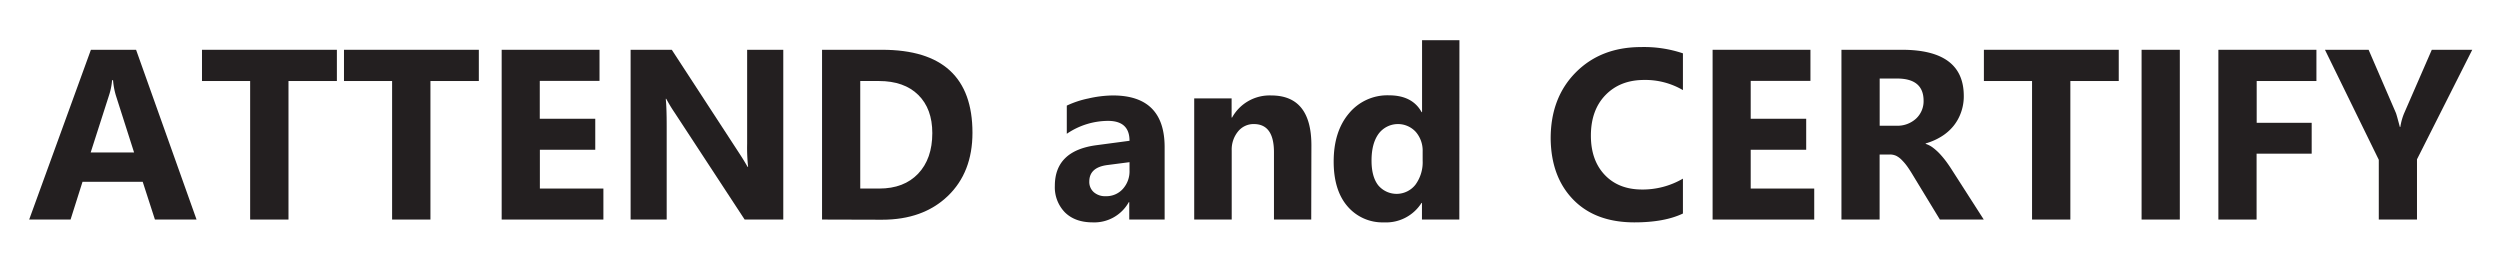 <svg id="Layer_1" data-name="Layer 1" xmlns="http://www.w3.org/2000/svg" viewBox="0 0 753.24 78.26"><defs><style>.cls-1{fill:#231f20;}</style></defs><path class="cls-1" d="M59.22,66.15H46.68L43,54.78H24.86l-3.6,11.37H8.79L27.39,15H41ZM40.4,45.94,34.91,28.76a22.26,22.26,0,0,1-.85-4.6h-.29a19.38,19.38,0,0,1-.89,4.46L27.32,45.94Z"/><path class="cls-1" d="M101.5,24.41H86.92V66.15H75.37V24.41H60.86V15H101.5Z"/><path class="cls-1" d="M144.27,24.41H129.69V66.15H118.14V24.41h-14.5V15h40.63Z"/><path class="cls-1" d="M181.8,66.15H151.15V15h29.48v9.37h-18V35.78h16.72v9.34H162.66V56.81H181.8Z"/><path class="cls-1" d="M236,66.15H224.36L203.3,34a45.88,45.88,0,0,1-2.57-4.24h-.14c.19,1.81.28,4.56.28,8.27V66.15H190V15h12.41l20.28,31.11q1.4,2.12,2.56,4.17h.15a54.28,54.28,0,0,1-.29-7V15H236Z"/><path class="cls-1" d="M247.68,66.15V15h18.1Q293,15,293,40q0,11.94-7.44,19.07t-19.8,7.13Zm11.51-41.74v32.4h5.7q7.49,0,11.75-4.49t4.26-12.23q0-7.31-4.23-11.49t-11.85-4.19Z"/><path class="cls-1" d="M350.9,66.15H340.24V60.91h-.14A11.89,11.89,0,0,1,329.23,67q-5.31,0-8.36-3a10.81,10.81,0,0,1-3.05-8q0-10.62,12.59-12.26l9.91-1.32q0-6-6.49-6a22.16,22.16,0,0,0-12.41,3.89V31.82a28.5,28.5,0,0,1,6.44-2.14,34.27,34.27,0,0,1,7.43-.92q15.61,0,15.61,15.57ZM340.32,51.32V48.86l-6.63.86c-3.67.47-5.49,2.12-5.49,5a4.09,4.09,0,0,0,1.33,3.16,5.14,5.14,0,0,0,3.62,1.23,6.64,6.64,0,0,0,5.17-2.2A7.9,7.9,0,0,0,340.32,51.32Z"/><path class="cls-1" d="M395.07,66.15H383.84V45.87q0-8.49-6.06-8.49A6,6,0,0,0,373,39.63a8.56,8.56,0,0,0-1.89,5.7V66.15H359.81V29.65h11.27v5.77h.14A12.9,12.9,0,0,1,383,28.76q12.1,0,12.12,15Z"/><path class="cls-1" d="M439.69,66.15H428.43v-5h-.14A12.63,12.63,0,0,1,417,67a13.84,13.84,0,0,1-11-4.83q-4.17-4.83-4.17-13.49,0-9.06,4.6-14.51a15,15,0,0,1,12.05-5.45q7.05,0,9.84,5.06h.14V12.11h11.26ZM428.64,48.4V45.65a8.63,8.63,0,0,0-2.07-5.91,7.28,7.28,0,0,0-11.22.59q-2.12,2.94-2.11,8.07,0,4.82,2,7.41a7.22,7.22,0,0,0,11.21-.14A11.42,11.42,0,0,0,428.64,48.4Z"/><path class="cls-1" d="M507.06,64.33Q501.47,67,492.44,67,480.68,67,474,60.13T467.21,41.7q0-12.27,7.57-19.89t19.66-7.63a36.75,36.75,0,0,1,12.62,1.89V27.15a22.39,22.39,0,0,0-11.69-3.06q-7.2,0-11.62,4.53t-4.42,12.26q0,7.41,4.17,11.81t11.23,4.41a24,24,0,0,0,12.33-3.28Z"/><path class="cls-1" d="M546.62,66.15H516V15h29.48v9.37h-18V35.78H544.2v9.34H527.48V56.81h19.14Z"/><path class="cls-1" d="M597.7,66.15H584.48l-8-13.15c-.59-1-1.16-1.89-1.71-2.68a15.32,15.32,0,0,0-1.66-2A6.48,6.48,0,0,0,571.42,47a4.43,4.43,0,0,0-2-.45h-3.1V66.15H554.82V15h18.25q18.61,0,18.61,13.9a14.29,14.29,0,0,1-.82,4.93A13.71,13.71,0,0,1,588.54,38a14.48,14.48,0,0,1-3.62,3.14,18.51,18.51,0,0,1-4.72,2.07v.14a7.24,7.24,0,0,1,2.21,1.16,16.19,16.19,0,0,1,2.07,1.87,27.41,27.41,0,0,1,1.91,2.3c.6.82,1.15,1.62,1.65,2.41ZM566.34,23.66V37.88h5a8.29,8.29,0,0,0,5.95-2.13,7.15,7.15,0,0,0,2.28-5.39q0-6.7-8-6.7Z"/><path class="cls-1" d="M638.37,24.41H623.79V66.15H612.25V24.41H597.74V15h40.63Z"/><path class="cls-1" d="M656.77,66.15H645.25V15h11.52Z"/><path class="cls-1" d="M697.93,24.41h-18V37h16.57V46.3H679.9V66.15H668.39V15h29.54Z"/><path class="cls-1" d="M744.88,15,728.23,48V66.15H716.72v-18L700.5,15h13.15l8.24,19.06c.14.36.53,1.75,1.17,4.18h.15a17.8,17.8,0,0,1,1.1-4L732.69,15Z"/></svg>